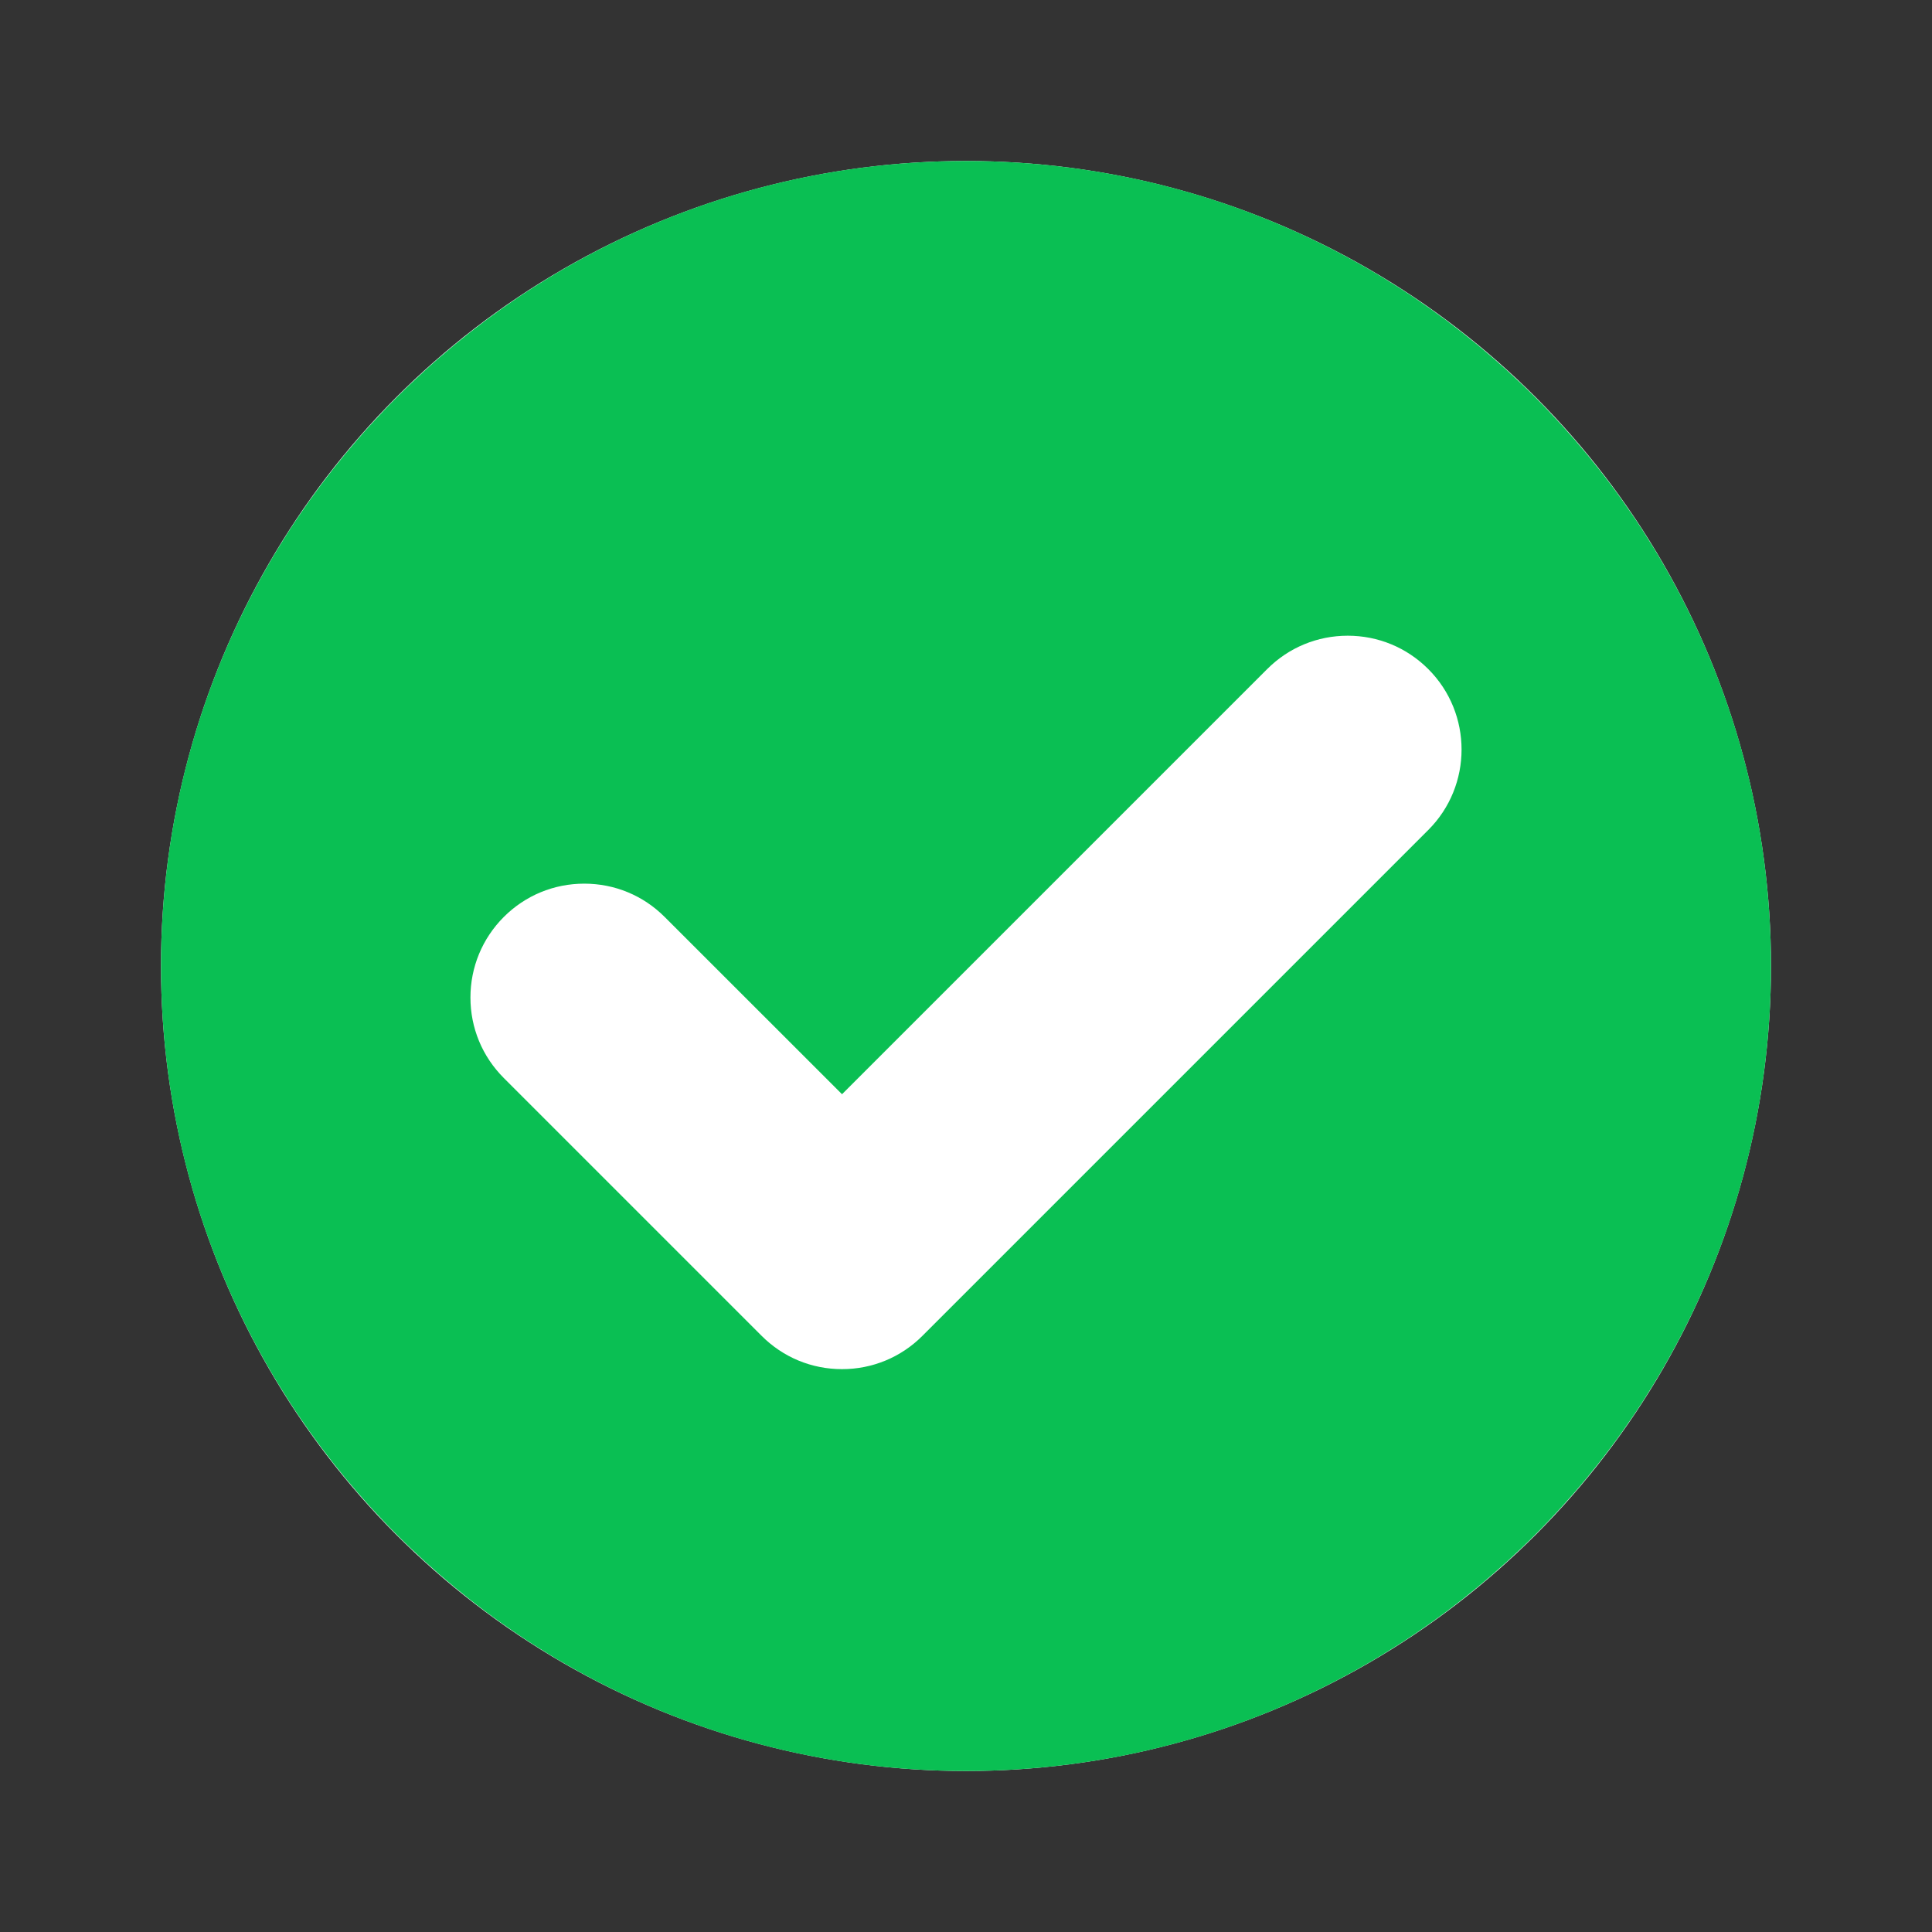 <?xml version="1.0" encoding="UTF-8"?>
<svg width="24px" height="24px" viewBox="0 0 24 24" version="1.1" xmlns="http://www.w3.org/2000/svg" xmlns:xlink="http://www.w3.org/1999/xlink">
    <rect x="0" y="0" width="24" height="24" fill="#333333" stroke="none"/>
    <!-- Generator: Sketch 63.1 (92452) - https://sketch.com -->
    <title>Check</title>
    <desc>Created with Sketch.</desc>
    <g id="Check" stroke="none" stroke-width="1" fill="none" fill-rule="evenodd">
        <g id="Icons/CheckCircle/Selected">
            <rect id="Container" x="0" y="0" width="24" height="24"></rect>
            <circle id="Oval" fill="#FFFFFF" fill-rule="evenodd" cx="12" cy="12" r="10"></circle>
            <path d="M12,2 C6.486,2 2,6.486 2,12 C2,17.514 6.486,22 12,22 C17.514,22 22,17.514 22,12 C22,6.486 17.514,2 12,2 Z M17.742,10.311 L11.46,16.593 C11.193,16.861 10.837,17.008 10.46,17.008 C10.082,17.008 9.727,16.861 9.46,16.593 L6.258,13.391 C5.991,13.124 5.844,12.769 5.844,12.392 C5.844,12.014 5.991,11.659 6.258,11.391 C6.525,11.124 6.88,10.977 7.258,10.977 C7.636,10.977 7.991,11.124 8.258,11.392 L10.46,13.593 L15.742,8.311 C16.009,8.044 16.364,7.897 16.742,7.897 C17.12,7.897 17.475,8.044 17.742,8.311 C18.294,8.862 18.294,9.76 17.742,10.311 Z" id="Shape" fill="#0ABF53" fill-rule="nonzero"></path>
        </g>
    </g>
</svg>